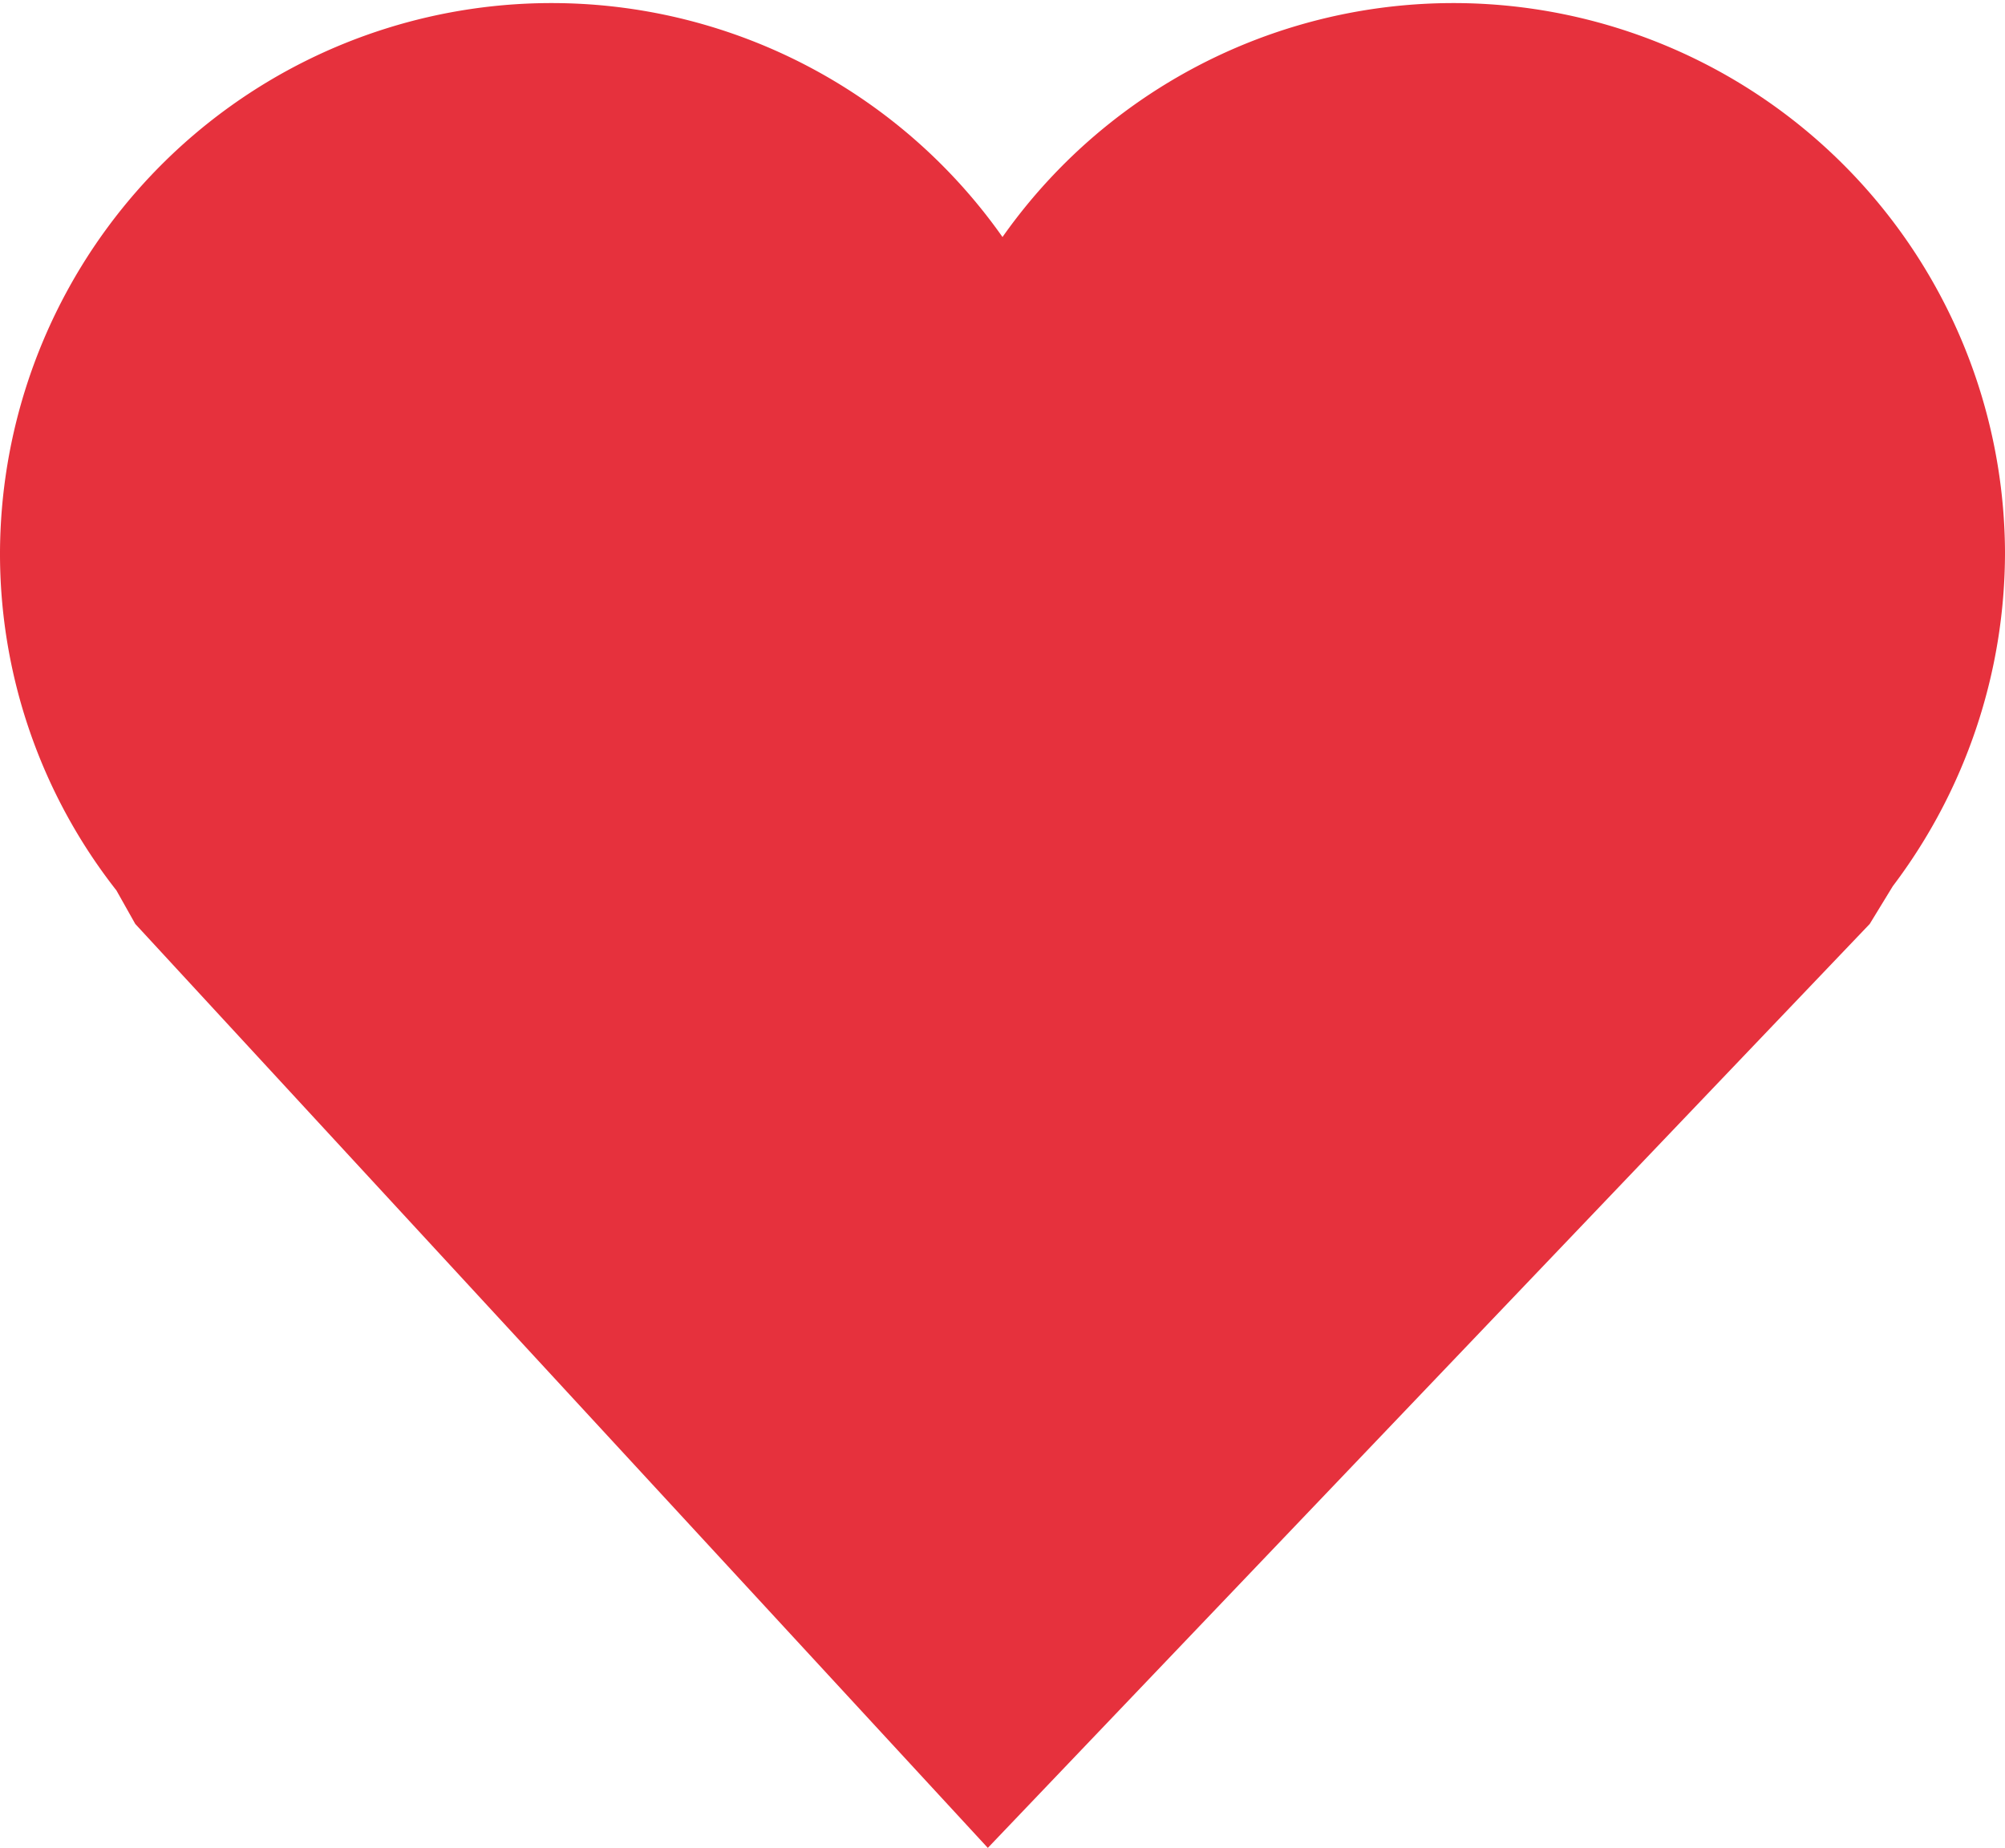 <svg xmlns="http://www.w3.org/2000/svg" viewBox="0 0 19.12 17.62"><defs><style>.cls-1{fill:#e6313d;}</style></defs><title>Asset 1</title><g id="Layer_2" data-name="Layer 2"><g id="Layer_1-2" data-name="Layer 1"><path class="cls-1" d="M19.12,5.26a5.26,5.26,0,0,0-9.56-3A5.26,5.26,0,0,0,0,5.26,5.2,5.2,0,0,0,1.11,8.49l.18.32,8.13,8.81,8.41-8.81.22-.36A5.28,5.28,0,0,0,19.12,5.26Z"/></g></g></svg>